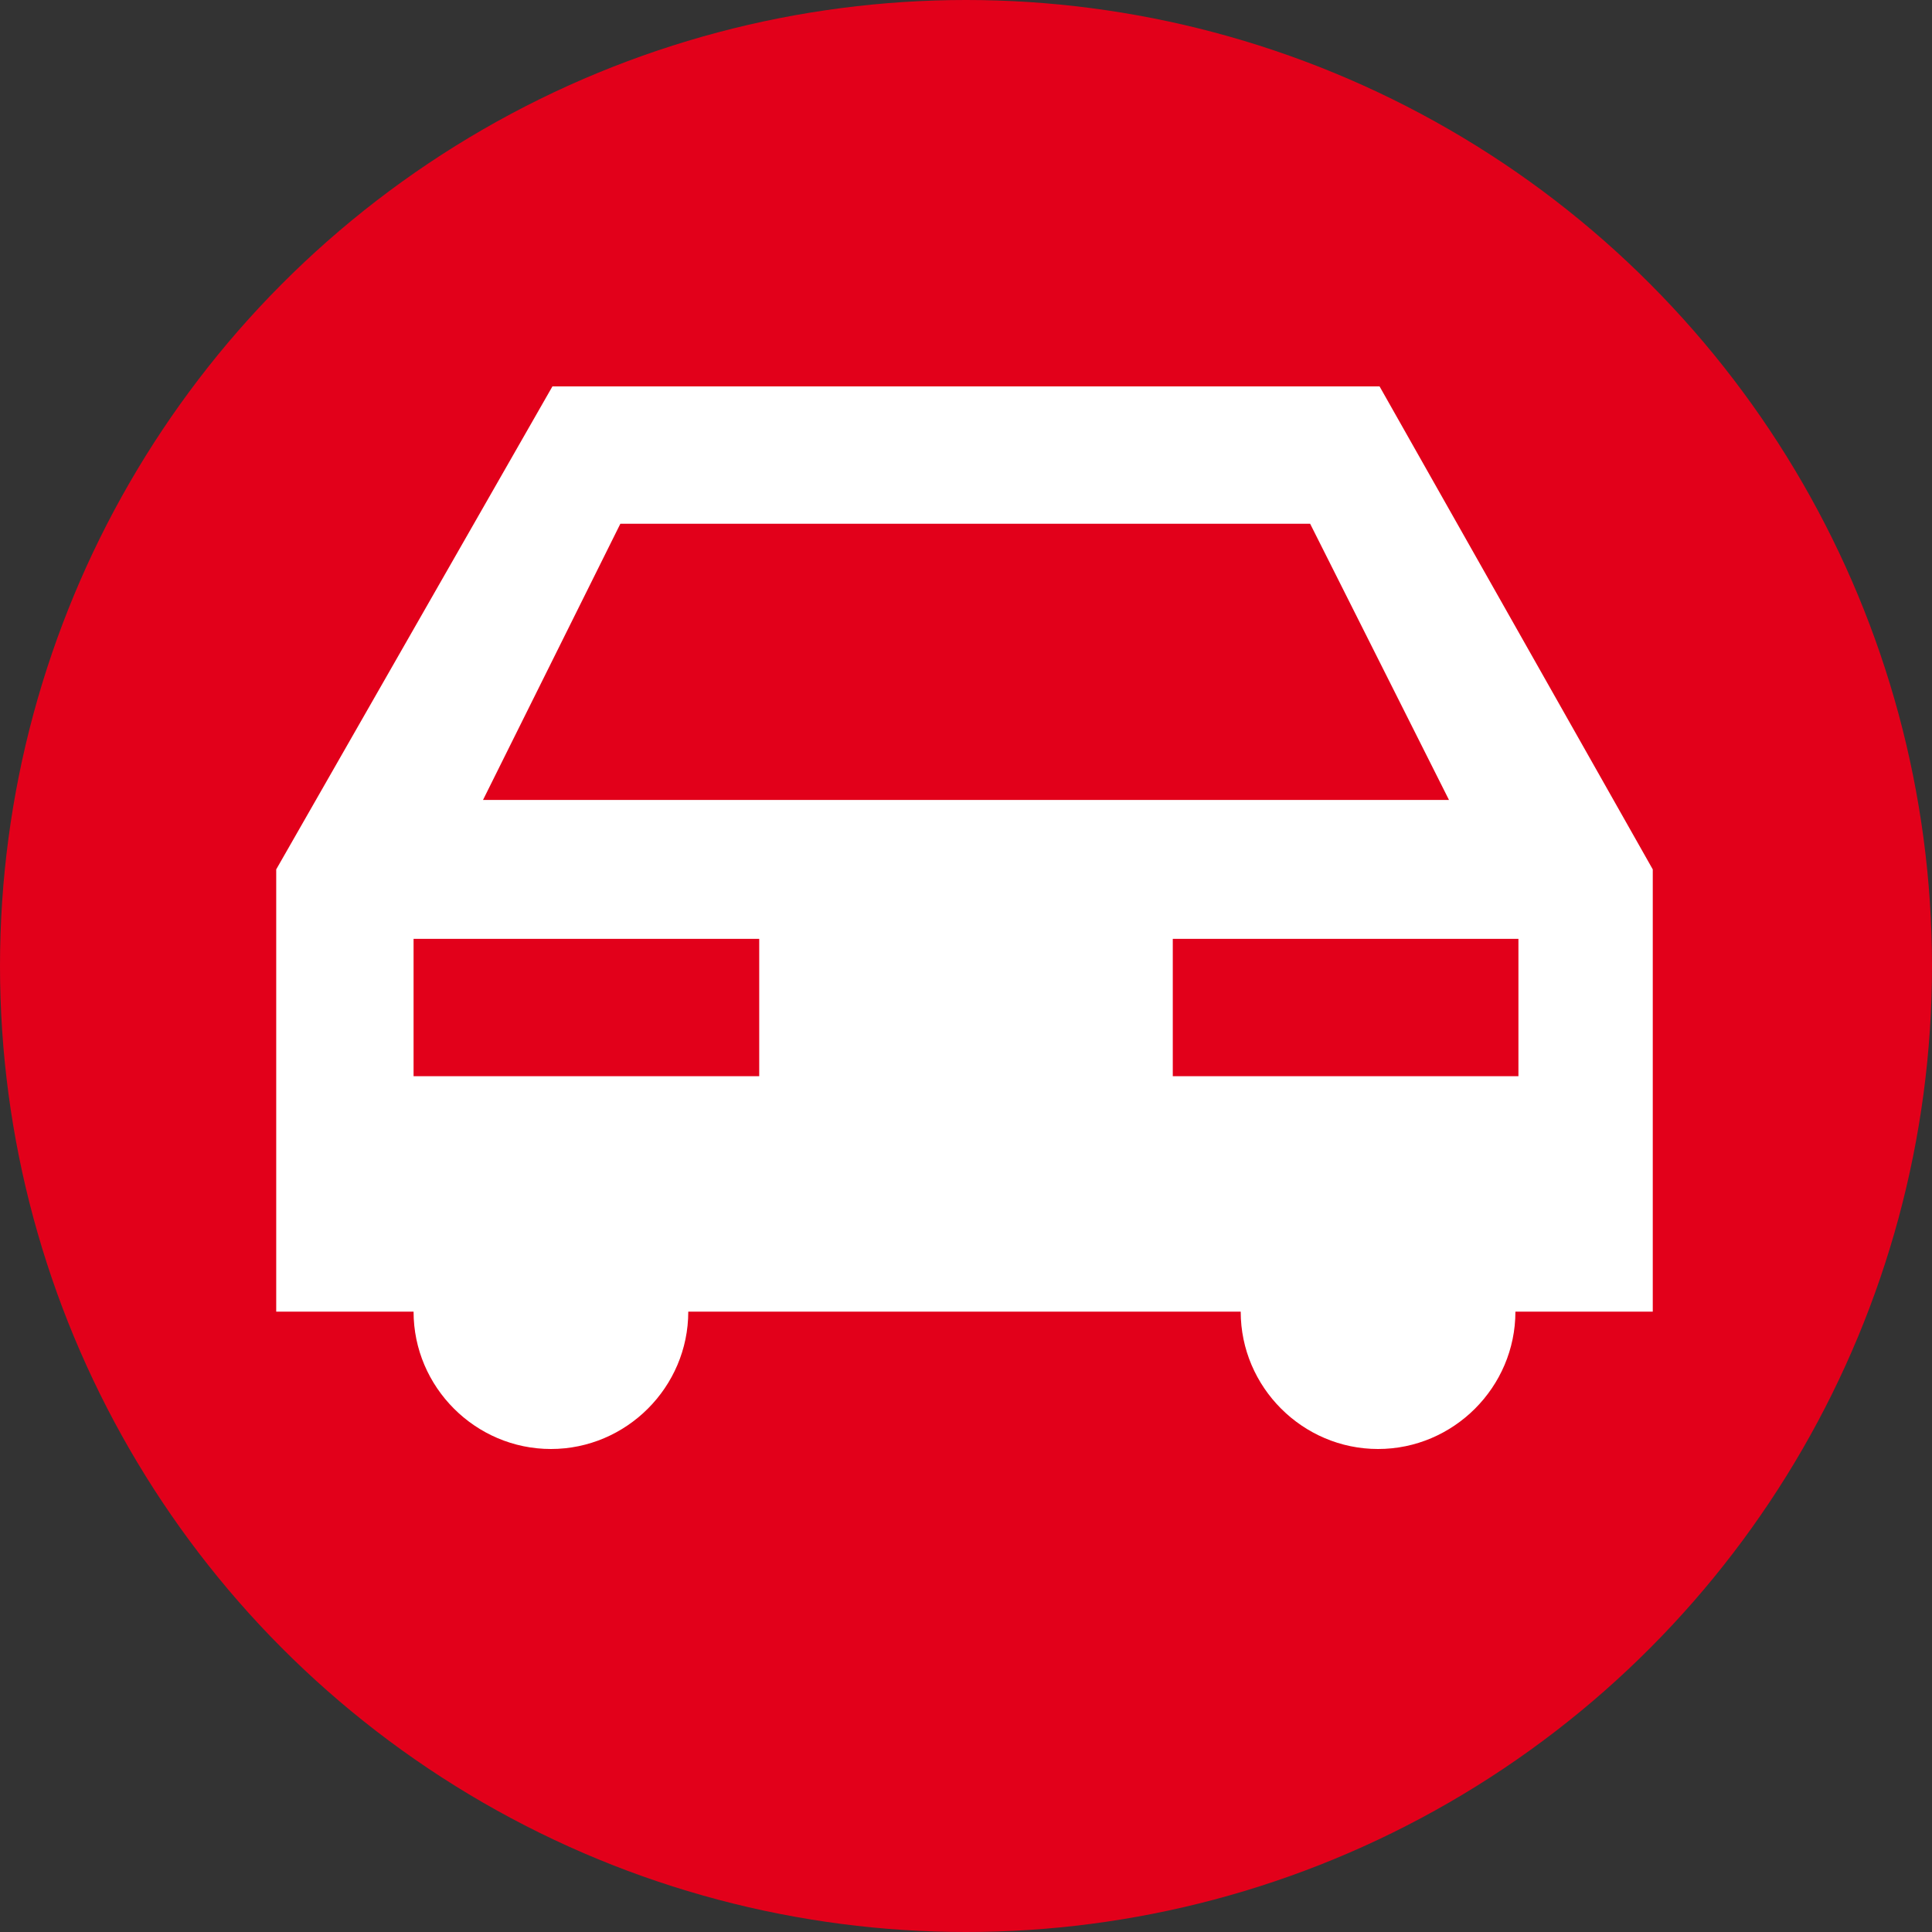 <?xml version="1.0" encoding="utf-8"?>
<!-- Generator: Adobe Illustrator 21.0.2, SVG Export Plug-In . SVG Version: 6.00 Build 0)  -->
<svg version="1.1" id="Ebene_1" xmlns="http://www.w3.org/2000/svg" xmlns:xlink="http://www.w3.org/1999/xlink" x="0px" y="0px"
	 viewBox="0 0 128 128" style="enable-background:new 0 0 128 128;" xml:space="preserve">
<rect x="0" y="0" width="128" height="128" fill="#333333" stroke="none"/>
<style type="text/css">
	.st0{fill:#E2001A;}
	.st1{fill:#FFFFFF;}
</style>
<circle class="st0" cx="64" cy="64" r="64"/>
<g>
	<path class="st1" d="M91.4,25.6H36.6l-18.3,32v29.3h9.1c0,5,4.1,9.1,9.1,9.1s9.1-4.1,9.1-9.1h36.6c0,5,4.1,9.1,9.1,9.1
		c5,0,9.1-4.1,9.1-9.1h9.1V57.6L91.4,25.6z M41.1,34.7h45.7L96,53H32L41.1,34.7z M50.3,71.3H27.4v-9.1h22.9V71.3z M100.6,71.3H77.7
		v-9.1h22.9V71.3z"/>
</g>
</svg>
